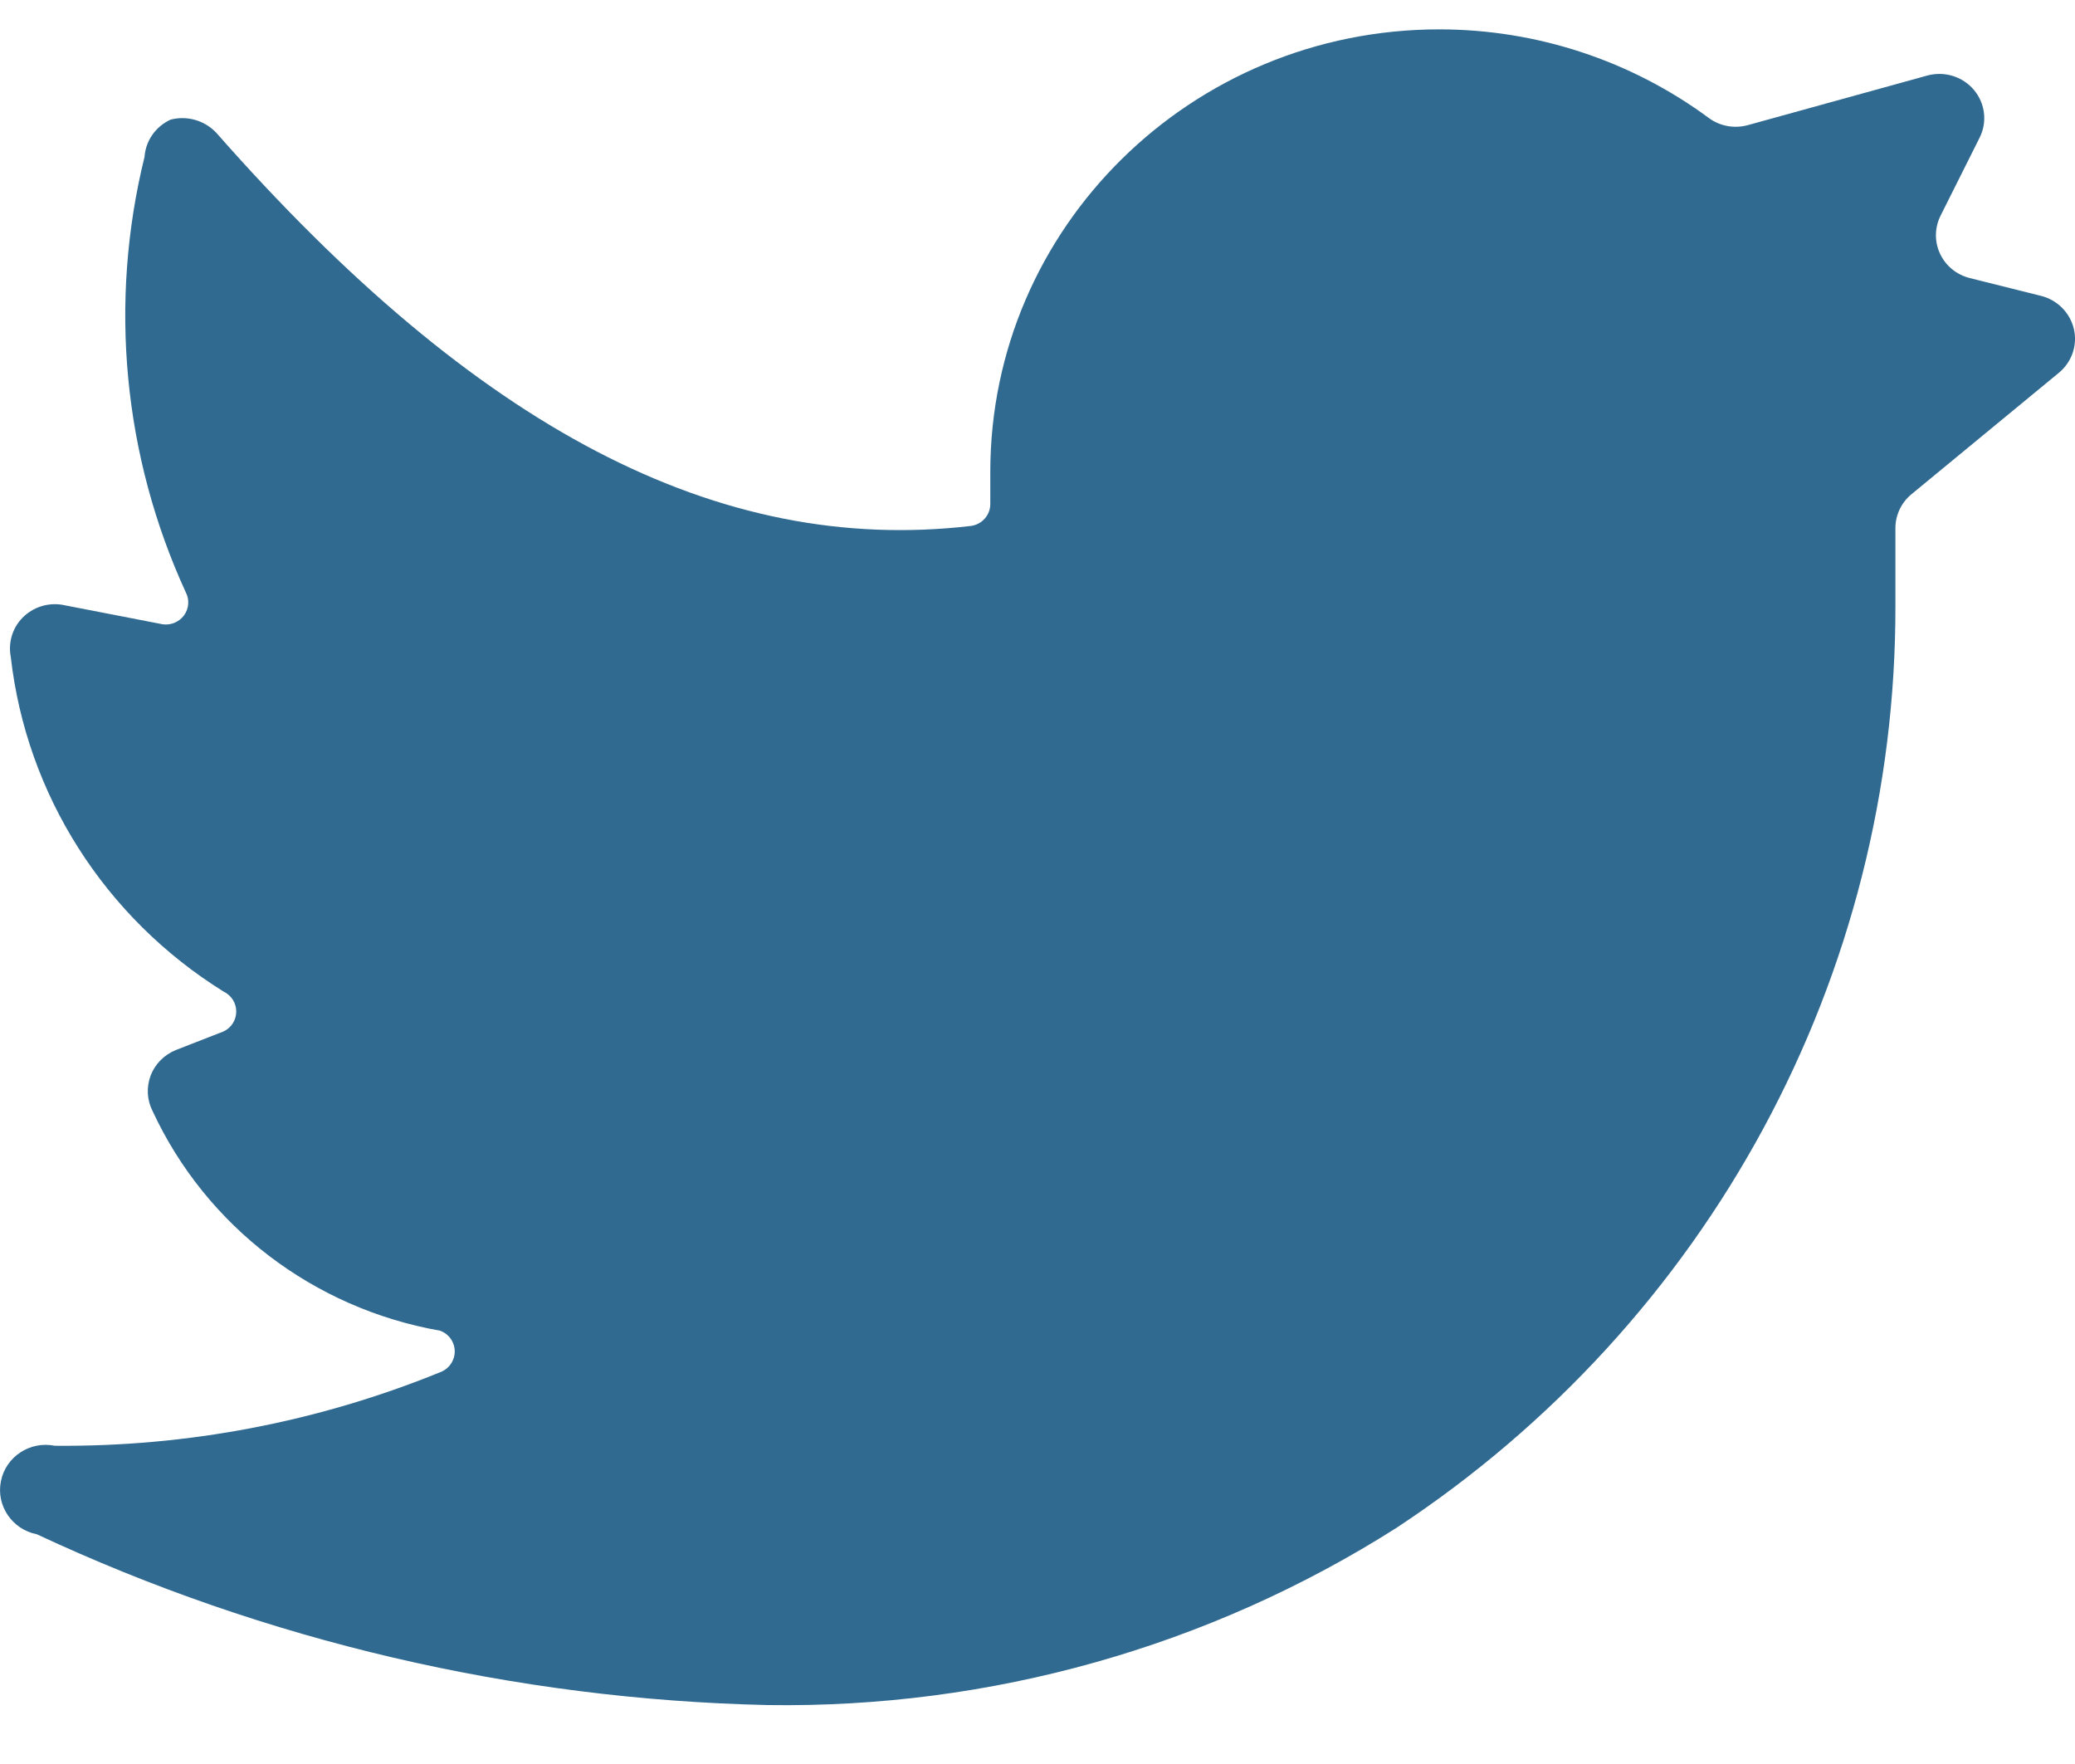 <?xml version="1.0" encoding="UTF-8"?>
<svg width="20px" height="17px" viewBox="0 0 20 17" version="1.1" xmlns="http://www.w3.org/2000/svg" xmlns:xlink="http://www.w3.org/1999/xlink">
    <title>social-media-twitter</title>
    <g id="Symbols" stroke="none" stroke-width="1" fill="none" fill-rule="evenodd">
        <g id="UI-/-Elements-/-Footer" transform="translate(-665, -227)" fill="#306a91" fill-rule="nonzero">
            <g id="Footer">
                <g id="Social-Media" transform="translate(665, 225)">
                    <g id="social-media-twitter" transform="translate(0, 2)">
                        <path d="M19.844,3.593 C19.969,3.49 20.026,3.327 19.989,3.17 C19.952,3.013 19.829,2.89 19.671,2.851 L18.987,2.68 C18.861,2.649 18.756,2.564 18.701,2.449 C18.645,2.333 18.646,2.199 18.702,2.083 L19.082,1.324 C19.156,1.174 19.134,0.995 19.026,0.867 C18.918,0.738 18.744,0.684 18.58,0.727 L16.85,1.205 C16.719,1.242 16.578,1.217 16.469,1.136 C15.72,0.583 14.809,0.283 13.873,0.283 C11.483,0.283 9.545,2.193 9.545,4.549 L9.545,4.856 C9.546,4.964 9.464,5.056 9.355,5.069 C6.923,5.351 4.595,4.131 2.086,1.281 C1.974,1.161 1.804,1.111 1.644,1.153 C1.5,1.219 1.404,1.356 1.393,1.512 C1.047,2.915 1.187,4.393 1.791,5.709 C1.828,5.78 1.821,5.865 1.774,5.93 C1.726,5.995 1.646,6.028 1.566,6.016 L0.597,5.828 C0.457,5.806 0.316,5.853 0.217,5.953 C0.119,6.053 0.077,6.195 0.104,6.332 C0.255,7.658 1.01,8.844 2.155,9.556 C2.23,9.592 2.277,9.666 2.277,9.748 C2.277,9.83 2.23,9.905 2.155,9.94 L1.696,10.119 C1.584,10.164 1.495,10.253 1.452,10.365 C1.41,10.477 1.416,10.601 1.471,10.708 C1.986,11.818 3.021,12.609 4.241,12.824 C4.326,12.854 4.383,12.934 4.383,13.024 C4.383,13.114 4.326,13.194 4.241,13.225 C3.064,13.704 1.801,13.945 0.528,13.933 C0.289,13.885 0.056,14.038 0.009,14.274 C-0.039,14.509 0.116,14.739 0.355,14.786 C2.559,15.816 4.96,16.377 7.399,16.432 C9.545,16.464 11.653,15.871 13.457,14.726 C16.472,12.742 18.279,9.402 18.269,5.828 L18.269,5.086 C18.27,4.961 18.327,4.842 18.425,4.762 L19.844,3.593 Z" id="Path"></path>
                    </g>
                </g>
            </g>
        </g>
    </g>
</svg>